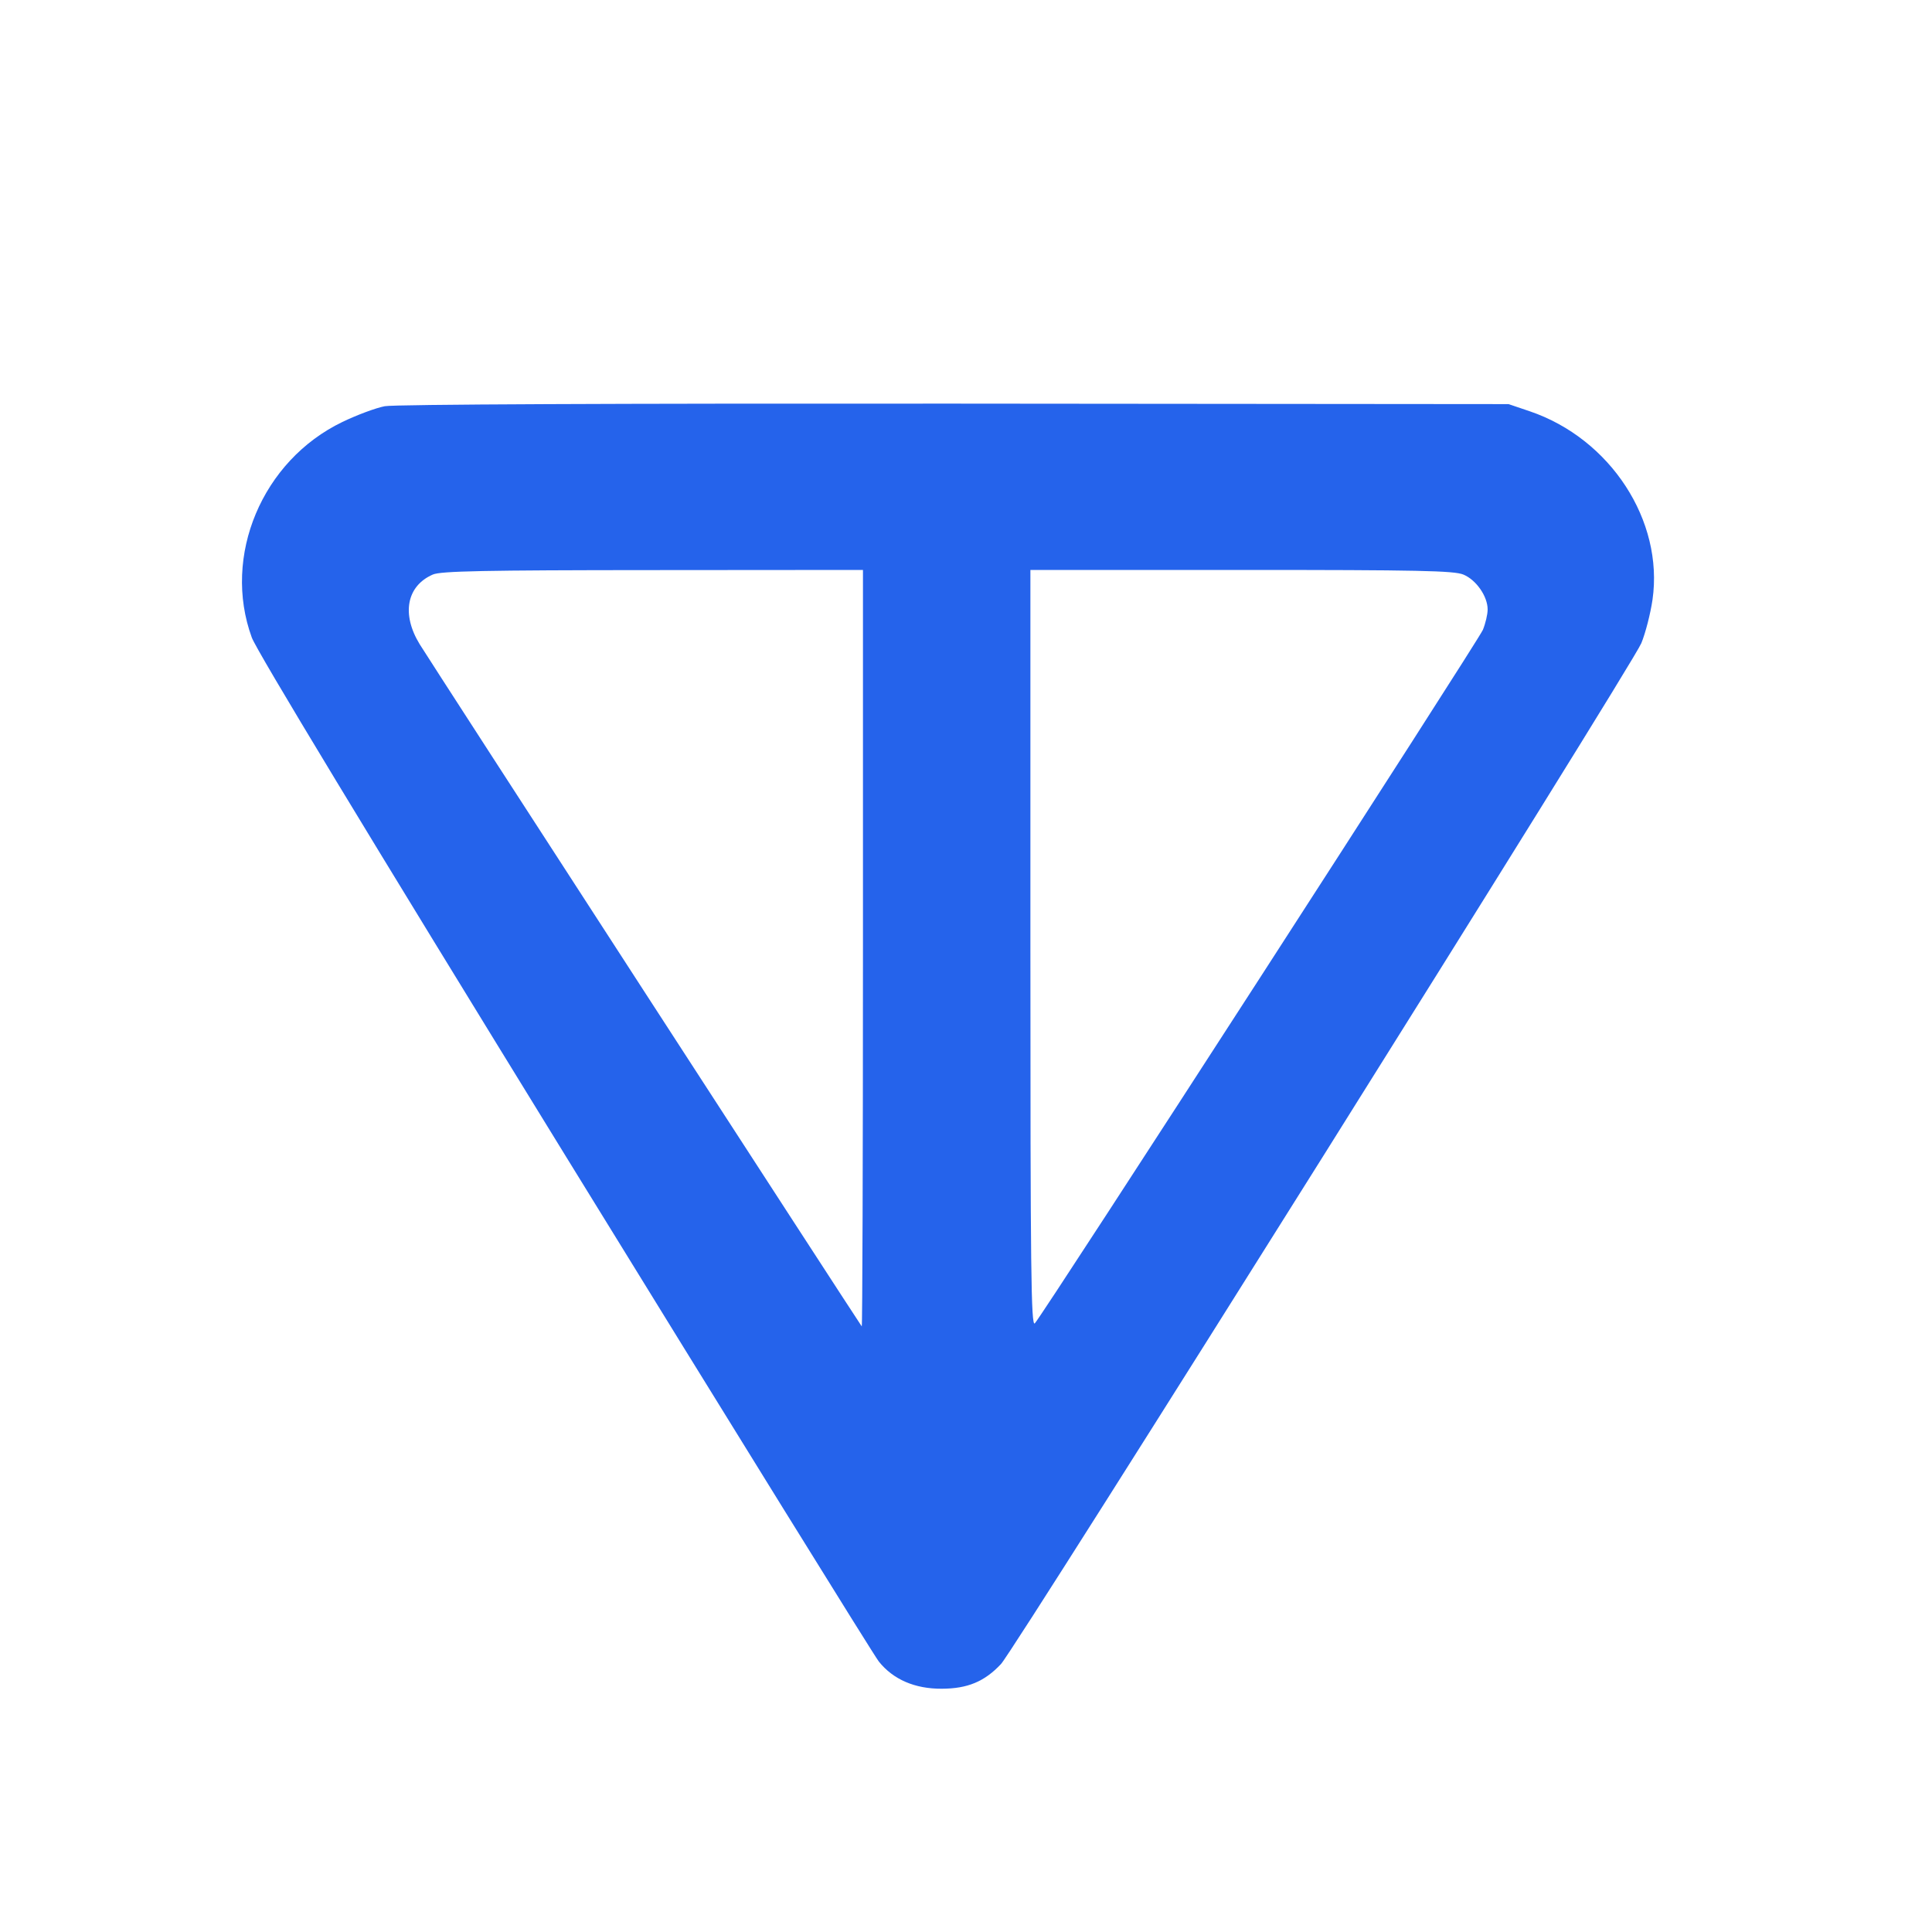 <svg width="24" height="24" viewBox="0 0 24 24" fill="none" xmlns="http://www.w3.org/2000/svg"><path d="M4.780 5.046 C 4.670 5.067,4.433 5.155,4.253 5.242 C 3.256 5.722,2.758 6.908,3.128 7.920 C 3.190 8.088,4.560 10.352,7.014 14.340 C 9.100 17.728,10.856 20.563,10.917 20.640 C 11.095 20.863,11.365 20.980,11.699 20.978 C 12.020 20.977,12.230 20.889,12.434 20.672 C 12.614 20.480,20.278 8.263,20.389 7.990 C 20.441 7.864,20.503 7.621,20.528 7.450 C 20.669 6.469,20.006 5.450,19.003 5.109 L 18.740 5.020 11.860 5.014 C 7.665 5.011,4.902 5.023,4.780 5.046 M10.720 11.787 C 10.720 14.375,10.713 16.486,10.705 16.477 C 10.675 16.441,5.339 8.209,5.213 8.002 C 4.985 7.629,5.051 7.279,5.377 7.137 C 5.476 7.094,6.016 7.083,8.110 7.082 L 10.720 7.080 10.720 11.787 M18.180 7.138 C 18.338 7.204,18.480 7.408,18.480 7.571 C 18.480 7.632,18.453 7.746,18.421 7.824 C 18.362 7.964,12.959 16.327,12.855 16.439 C 12.808 16.488,12.800 15.772,12.800 11.789 L 12.800 7.080 15.421 7.080 C 17.612 7.080,18.065 7.089,18.180 7.138 " fill="#2563EB" stroke="none" fill-rule="evenodd"></path></svg>